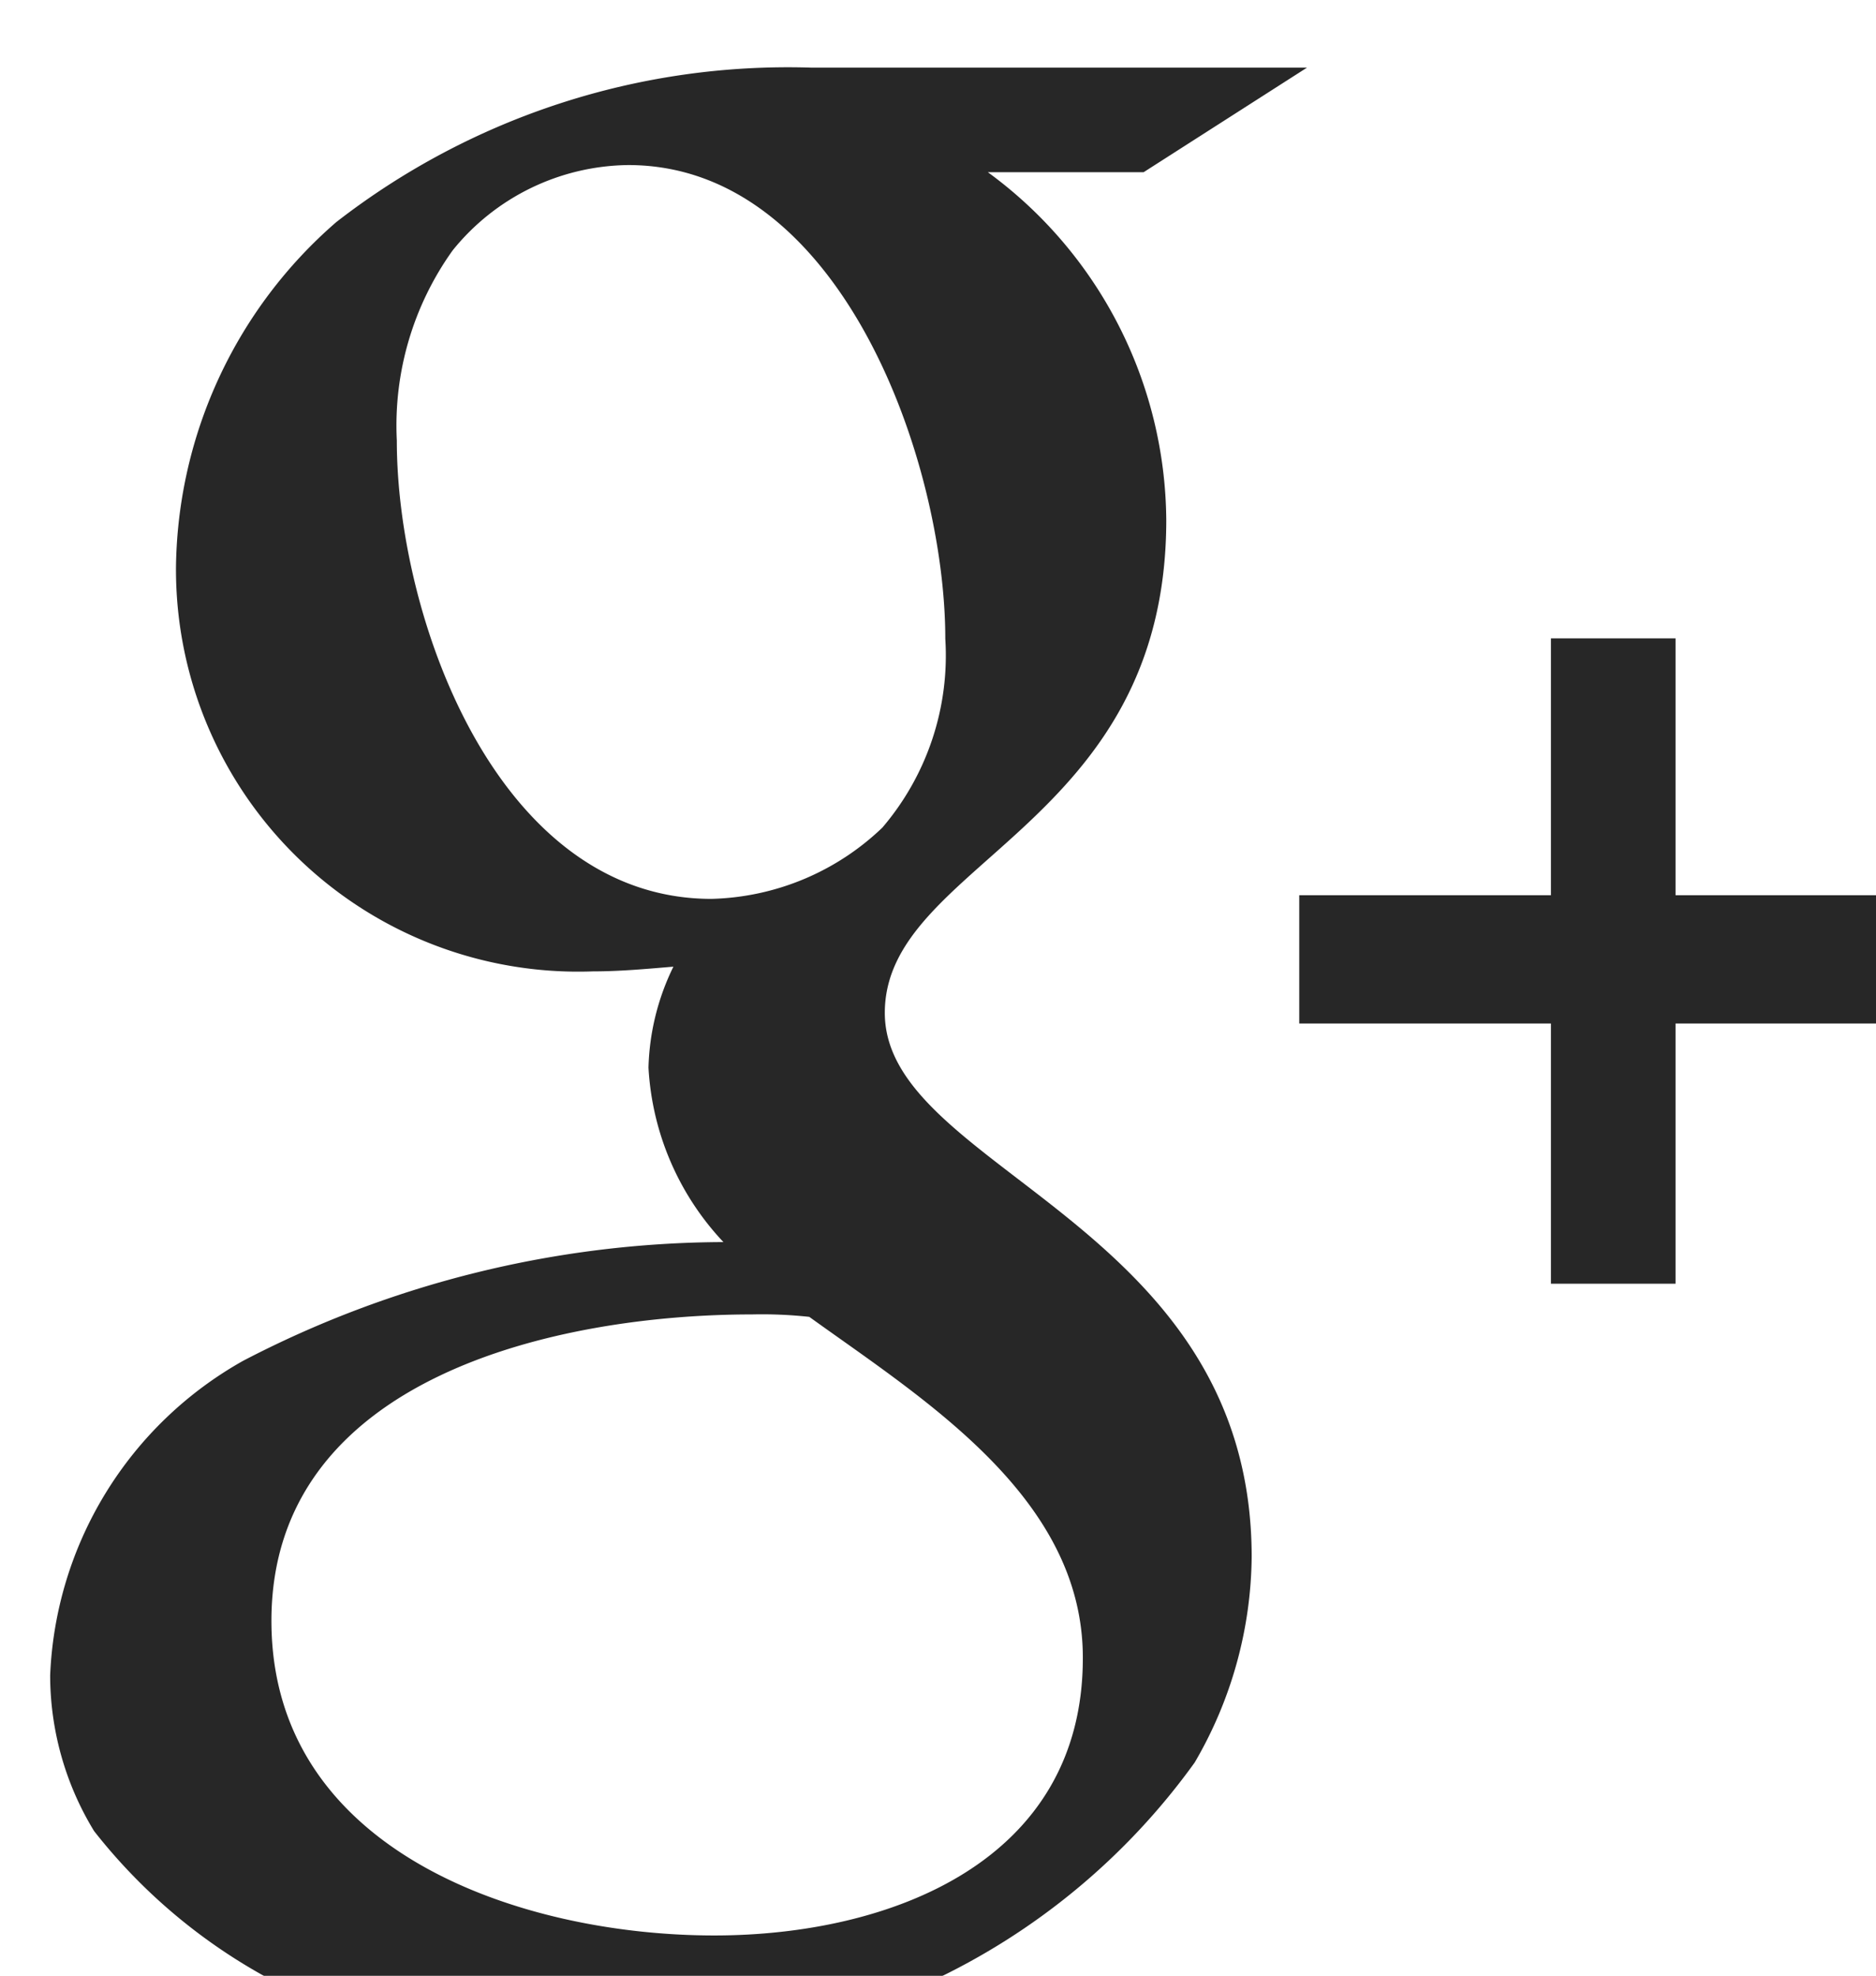 <svg xmlns="http://www.w3.org/2000/svg" xmlns:xlink="http://www.w3.org/1999/xlink" width="12.344" height="13" viewBox="0 0 12.344 13">
<defs>
    <style>
      .cls-1 {
        fill: #272727;
        fill-rule: evenodd;
        filter: url(#filter);
      }
    </style>
    <filter id="filter" x="0.344" y="0.438" width="12.344" height="13" filterUnits="userSpaceOnUse">
      <feFlood result="flood" flood-color="#909090"/>
      <feComposite result="composite" operator="in" in2="SourceGraphic"/>
      <feBlend result="blend" in2="SourceGraphic"/>
    </filter>
  </defs>
  <path id="icon" class="cls-1" d="M5.822,6.664c0-.992,1.852-1.218,1.852-3.243A2.859,2.859,0,0,0,6.5,1.133H7.525L8.6,0.445H5.338A4.842,4.842,0,0,0,2.213,1.461,3.052,3.052,0,0,0,1.158,3.726,2.646,2.646,0,0,0,3.9,6.391c0.18,0,.352-0.016.531-0.031a1.6,1.6,0,0,0-.164.664A1.82,1.82,0,0,0,4.76,8.172,6.883,6.883,0,0,0,1.6,8.953,2.49,2.49,0,0,0,.33,11.023a1.969,1.969,0,0,0,.289,1.024,3.7,3.7,0,0,0,3.266,1.4,4.479,4.479,0,0,0,3.976-1.851,2.727,2.727,0,0,0,.375-1.352C8.236,8.039,5.822,7.7,5.822,6.664Zm-1.141-.75c-1.406,0-2.07-1.845-2.07-3.016a1.98,1.98,0,0,1,.367-1.25,1.505,1.505,0,0,1,1.156-.562c1.406,0,2.086,1.961,2.086,3.116a1.743,1.743,0,0,1-.414,1.243A1.685,1.685,0,0,1,4.682,5.914ZM4.7,12.734c-1.266,0-2.914-.547-2.914-2.07,0-1.609,1.891-2.016,3.164-2.016a2.892,2.892,0,0,1,.375.016c0.758,0.546,1.8,1.188,1.8,2.242C7.127,12.25,5.854,12.734,4.7,12.734ZM11.025,5.89V4.2h-0.82V5.89H8.549V6.734h1.656V8.446h0.82V6.734h1.664V5.89H11.025Z" />
</svg>

